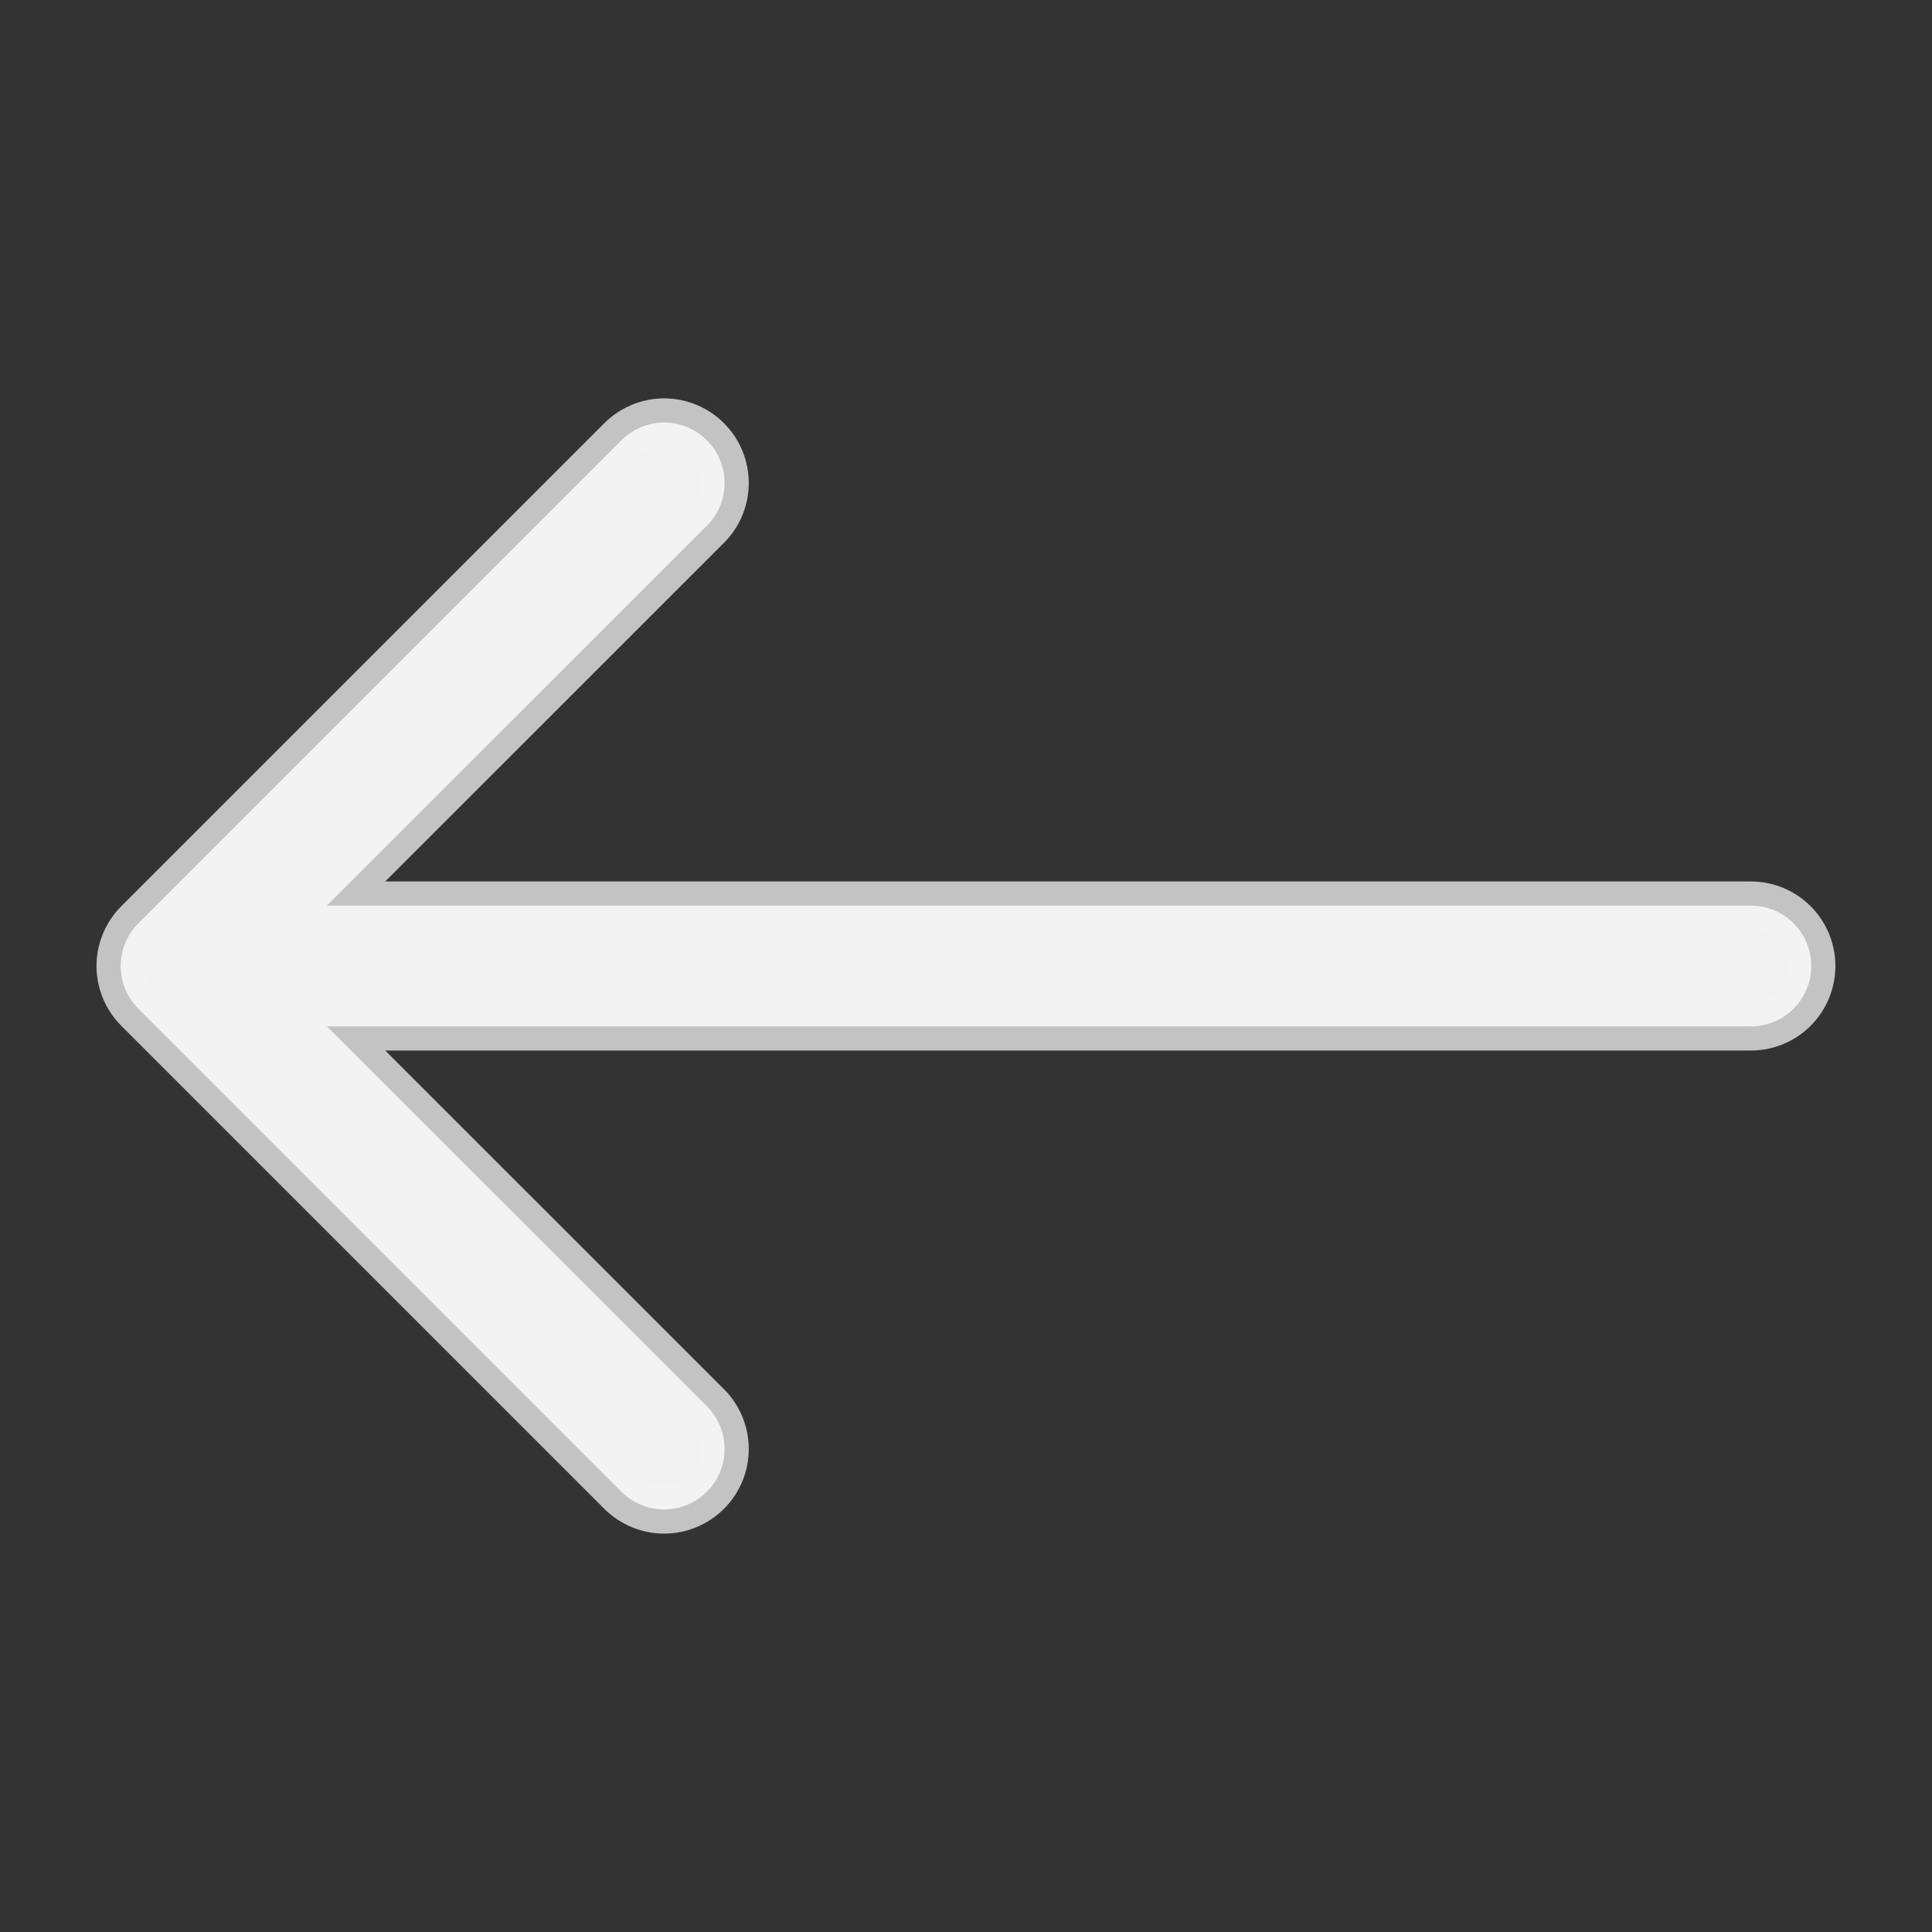 <svg width="40" height="40" viewBox="0 0 40 40" fill="none" xmlns="http://www.w3.org/2000/svg">
<rect x="0" y="0" width="40" height="40" fill="#333333" stroke="none"/>
<path fill-rule="evenodd" clip-rule="evenodd" d="M37.5 20C37.5 19.669 37.369 19.351 37.134 19.116C36.9 18.882 36.582 18.75 36.25 18.75H6.768L14.635 10.885C14.752 10.769 14.844 10.631 14.907 10.479C14.97 10.327 15.002 10.164 15.002 10C15.002 9.836 14.97 9.673 14.907 9.521C14.844 9.369 14.752 9.231 14.635 9.115C14.519 8.999 14.381 8.907 14.229 8.844C14.077 8.781 13.915 8.748 13.75 8.748C13.586 8.748 13.423 8.781 13.271 8.844C13.12 8.907 12.982 8.999 12.865 9.115L2.865 19.115C2.749 19.231 2.657 19.369 2.594 19.521C2.53 19.673 2.498 19.836 2.498 20C2.498 20.164 2.53 20.327 2.594 20.479C2.657 20.631 2.749 20.769 2.865 20.885L12.865 30.885C12.982 31.001 13.12 31.093 13.271 31.156C13.423 31.219 13.586 31.252 13.75 31.252C13.915 31.252 14.077 31.219 14.229 31.156C14.381 31.093 14.519 31.001 14.635 30.885C14.752 30.769 14.844 30.631 14.907 30.479C14.97 30.327 15.002 30.164 15.002 30C15.002 29.836 14.97 29.673 14.907 29.521C14.844 29.369 14.752 29.231 14.635 29.115L6.768 21.25H36.25C36.582 21.25 36.9 21.118 37.134 20.884C37.369 20.649 37.5 20.331 37.5 20Z" fill="#F2F2F2" stroke="#F2F2F2" stroke-opacity="0.75"/>
</svg>
